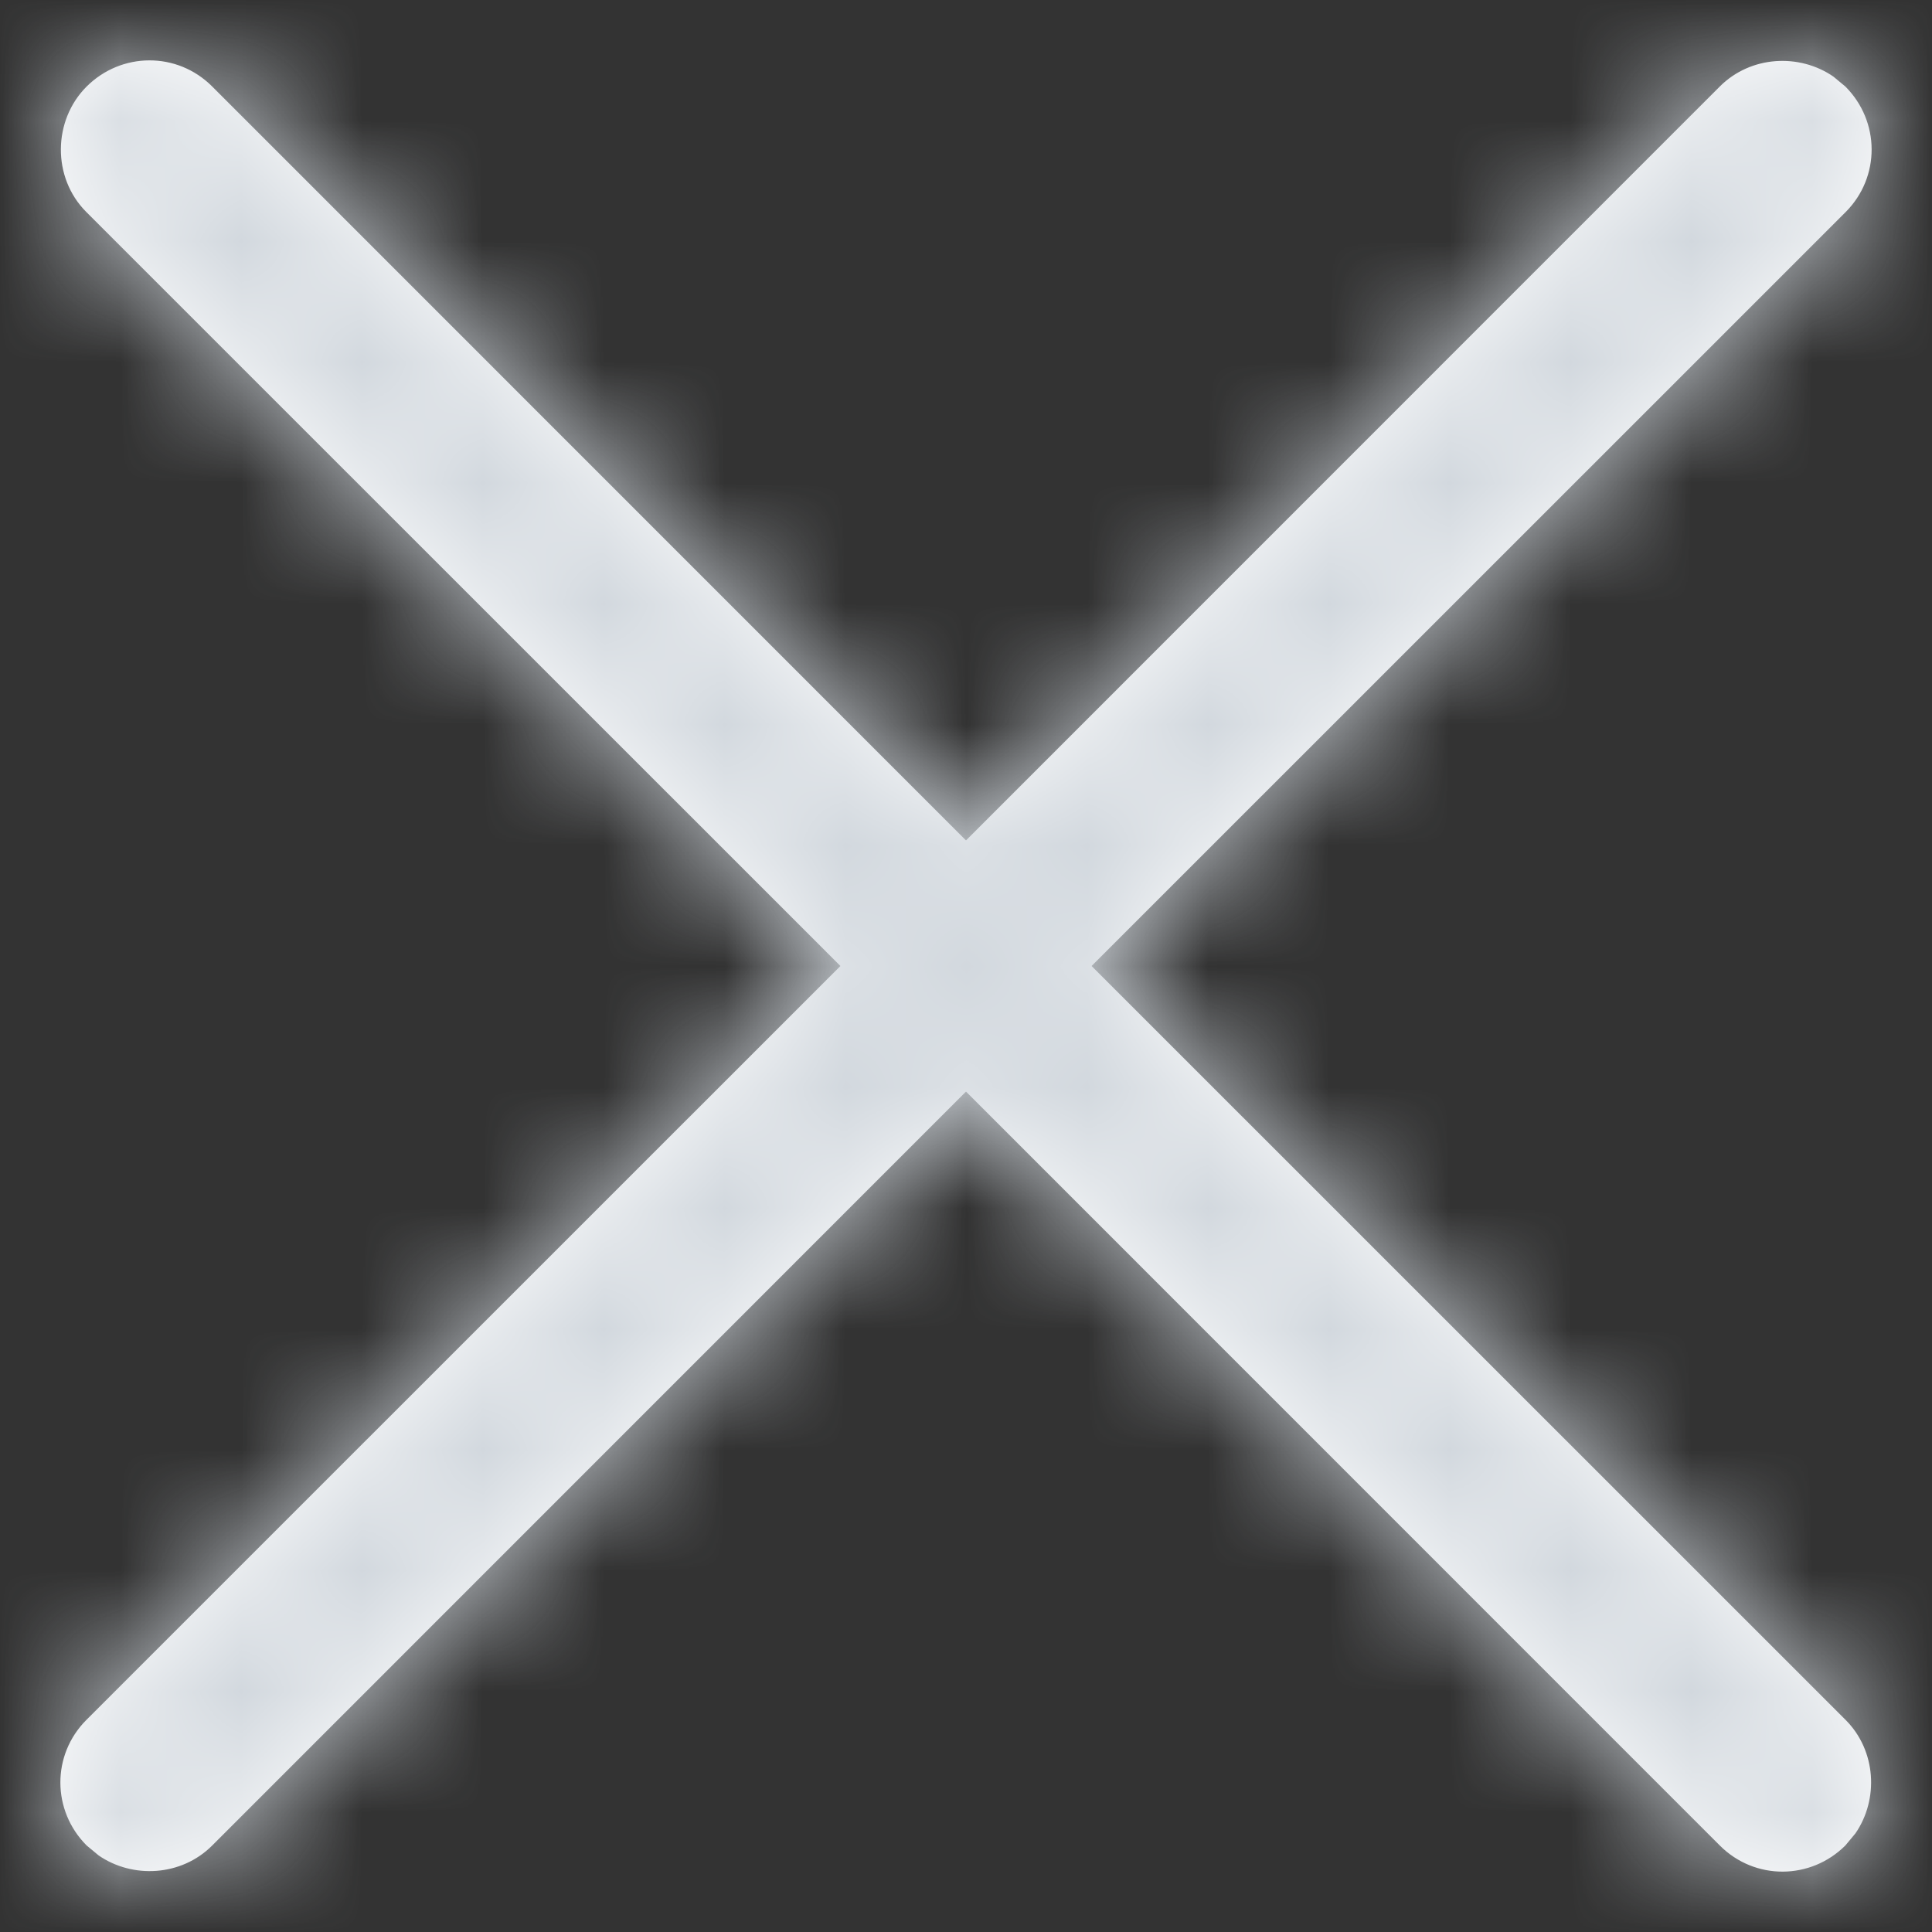 <?xml version="1.0" encoding="UTF-8"?>
<svg width="16px" height="16px" viewBox="0 0 16 16" version="1.1" xmlns="http://www.w3.org/2000/svg" xmlns:xlink="http://www.w3.org/1999/xlink">
    <rect x="0" y="0" width="16" height="16" fill="#333333" stroke="none"/>
    <title>icon/22px/添加备份</title>
    <defs>
        <path d="M14.783,0.217 C15.07,0.505 15.074,0.966 14.785,1.256 L8.54,7.5 L14.785,13.744 C15.039,13.999 15.06,14.401 14.866,14.683 L14.783,14.783 C14.495,15.07 14.034,15.074 13.744,14.785 L7.5,8.54 L1.256,14.785 C1.001,15.039 0.599,15.06 0.317,14.866 L0.217,14.783 C-0.07,14.495 -0.074,14.034 0.215,13.744 L6.46,7.5 L0.215,1.256 C-0.071,0.97 -0.062,0.496 0.217,0.217 C0.505,-0.07 0.966,-0.074 1.256,0.215 L7.5,6.46 L13.744,0.215 C13.999,-0.039 14.401,-0.06 14.683,0.134 L14.783,0.217 Z" id="path-1"></path>
    </defs>
    <g id="h5-c端" stroke="none" stroke-width="1" fill="none" fill-rule="evenodd">
        <g id="直播/聊天公告" transform="translate(-19, -58)">
            <g id="编组-7" transform="translate(0, 44)">
                <g id="编组" transform="translate(16, 11)">
                    <g id="白色" transform="translate(3.5, 3.5)">
                        <mask id="mask-2" fill="white">
                            <use xlink:href="#path-1"></use>
                        </mask>
                        <use id="蒙版" fill="#FFFFFF" xlink:href="#path-1"></use>
                        <g id="编组" mask="url(#mask-2)">
                            <g transform="translate(-16.5, -16.5)" id="白色">
                                <rect id="矩形" fill="#D2D8DE" fill-rule="nonzero" x="0" y="0" width="48" height="48"></rect>
                            </g>
                        </g>
                    </g>
                </g>
            </g>
        </g>
    </g>
</svg>